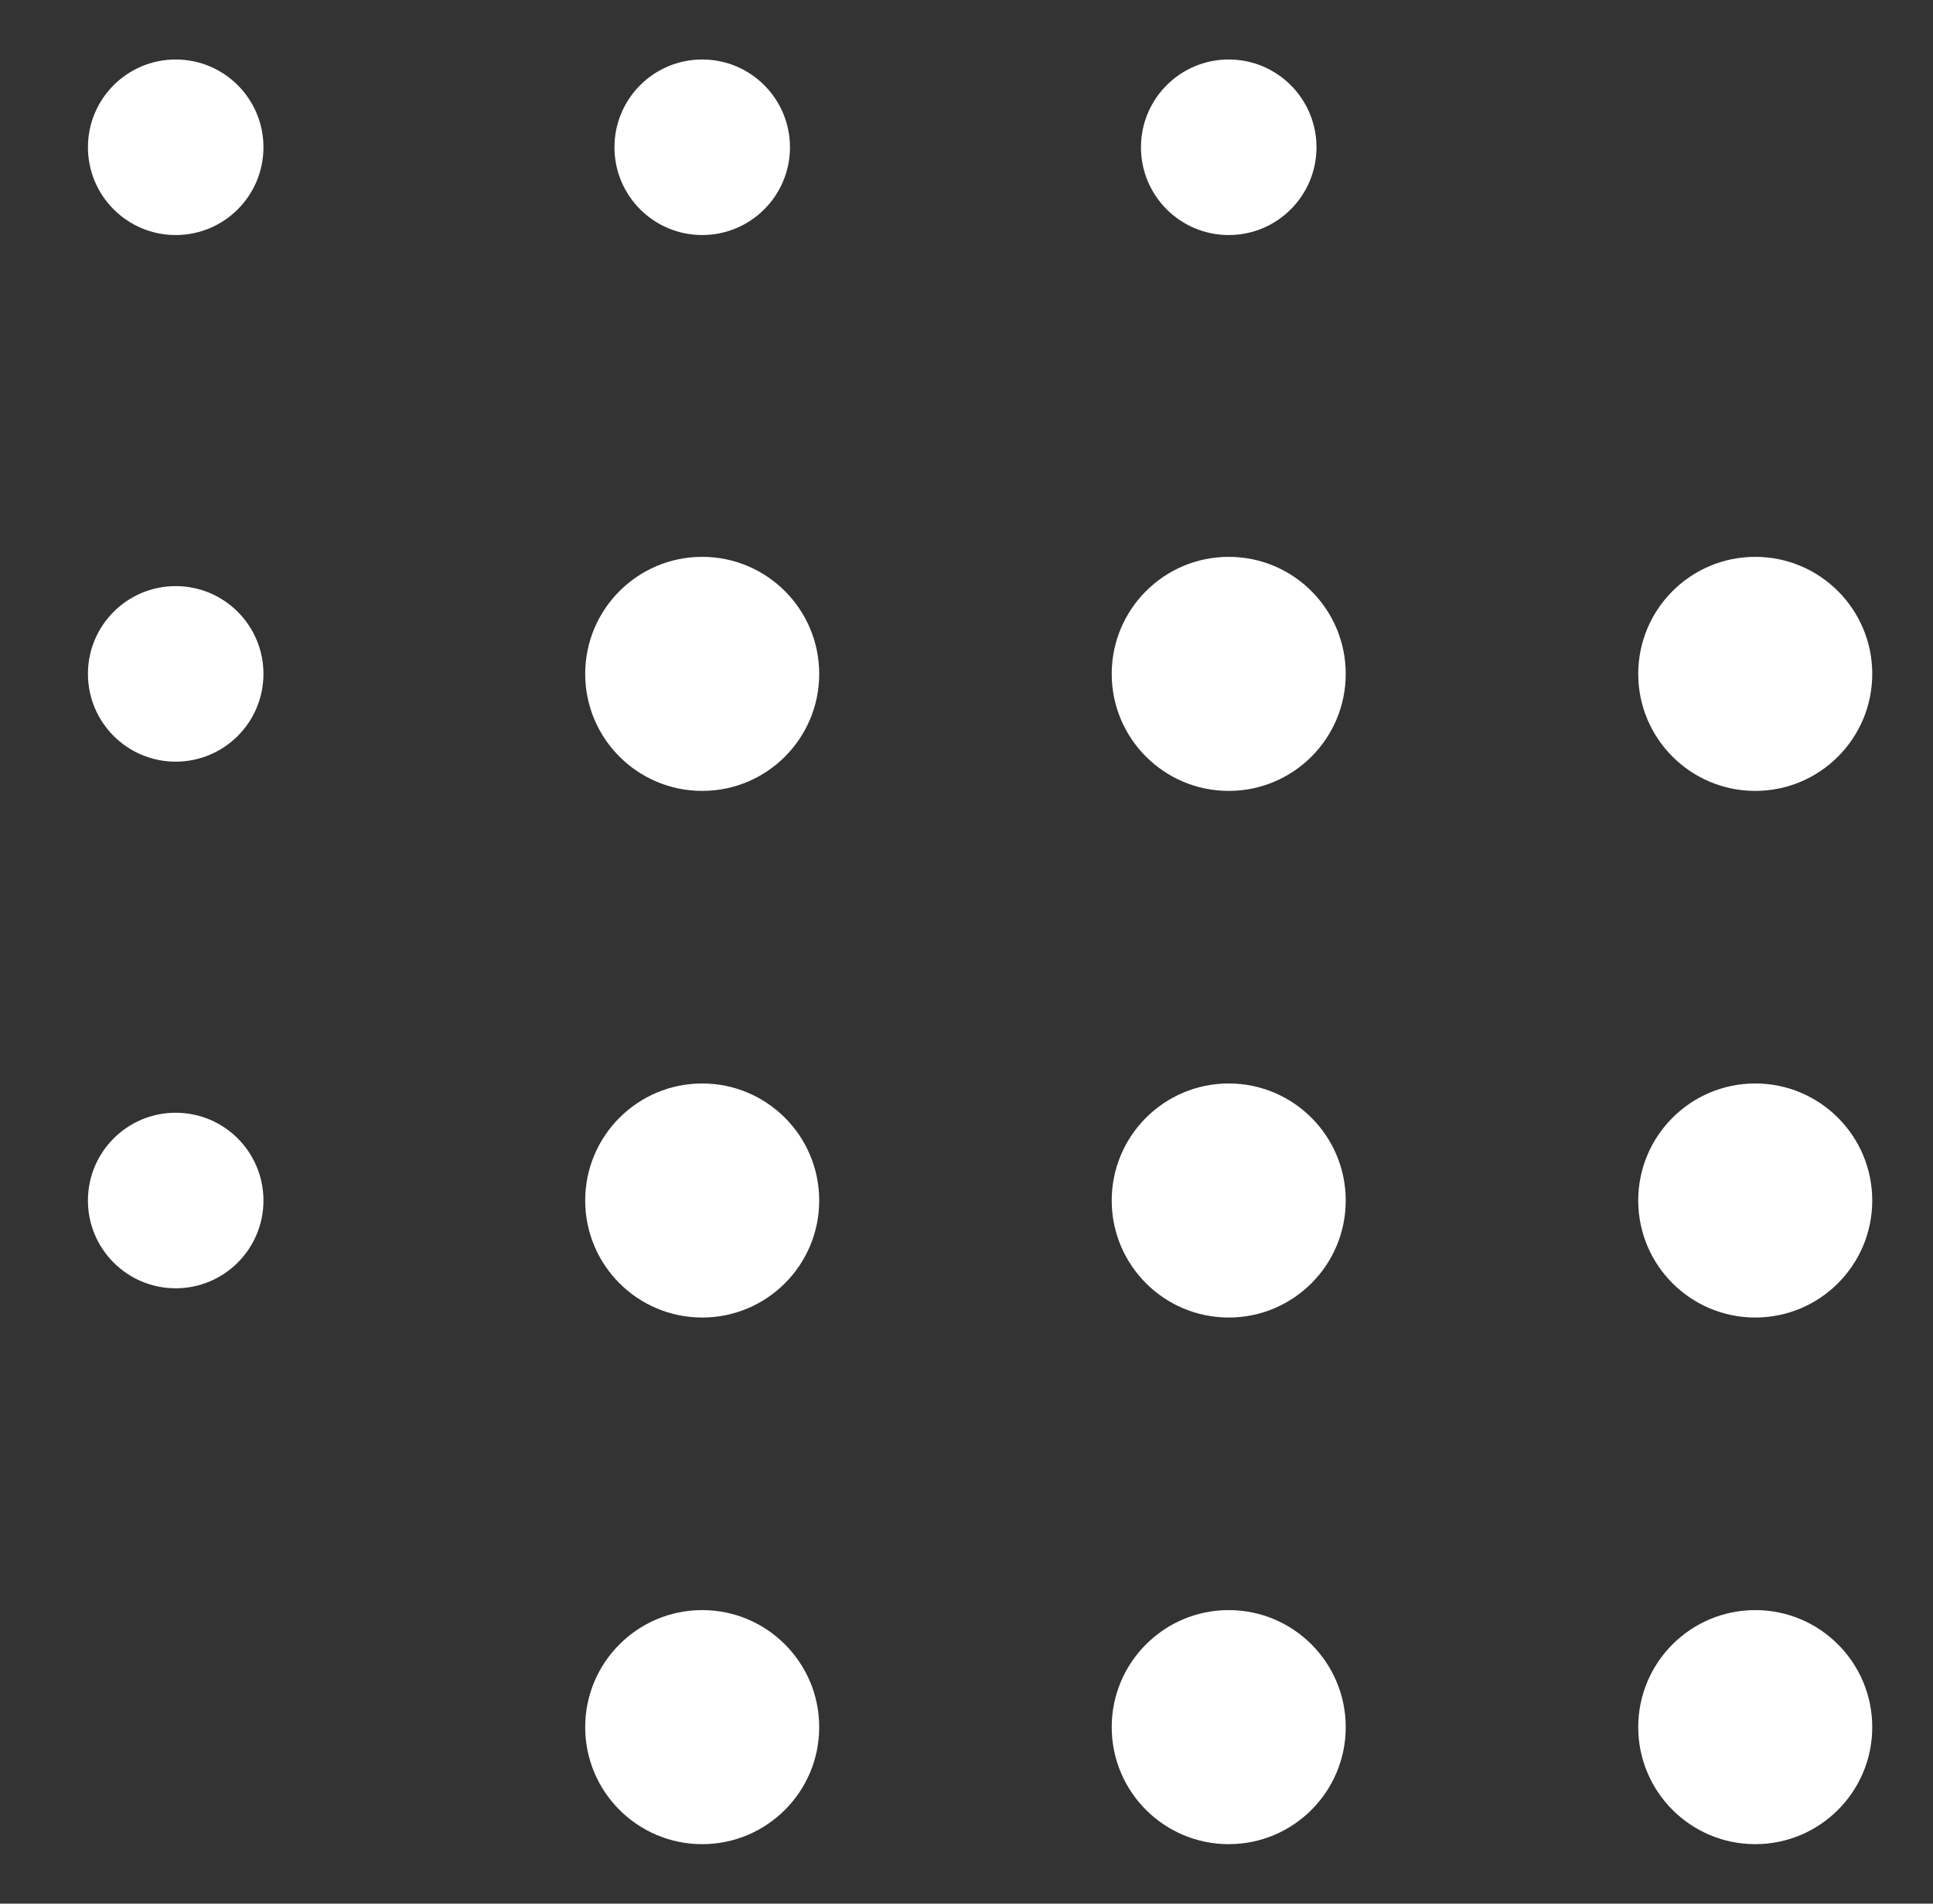 <svg width="65" height="64" viewBox="0 0 65 64" color="white" xmlns="http://www.w3.org/2000/svg">
<rect x="0" y="0" width="65" height="64" fill="#333333" stroke="none"/>
<path d="M8.859 4.951C8.859 6.581 7.538 7.902 5.908 7.902C4.278 7.902 2.957 6.581 2.957 4.951C2.957 3.321 4.278 2 5.908 2C7.538 2 8.859 3.321 8.859 4.951Z" fill="currentColor"/>
<path d="M26.564 4.951C26.564 6.581 25.242 7.902 23.613 7.902C21.983 7.902 20.662 6.581 20.662 4.951C20.662 3.321 21.983 2 23.613 2C25.242 2 26.564 3.321 26.564 4.951Z" fill="currentColor"/>
<path d="M44.269 4.951C44.269 6.581 42.947 7.902 41.318 7.902C39.688 7.902 38.367 6.581 38.367 4.951C38.367 3.321 39.688 2 41.318 2C42.947 2 44.269 3.321 44.269 4.951Z" fill="currentColor"/>
<path d="M62.957 22.656C62.957 24.829 61.196 26.59 59.023 26.59C56.85 26.59 55.088 24.829 55.088 22.656C55.088 20.483 56.85 18.721 59.023 18.721C61.196 18.721 62.957 20.483 62.957 22.656Z" fill="currentColor"/>
<path d="M62.957 58.066C62.957 60.239 61.196 62 59.023 62C56.85 62 55.088 60.239 55.088 58.066C55.088 55.893 56.85 54.131 59.023 54.131C61.196 54.131 62.957 55.893 62.957 58.066Z" fill="currentColor"/>
<path d="M62.957 40.361C62.957 42.534 61.196 44.295 59.023 44.295C56.85 44.295 55.088 42.534 55.088 40.361C55.088 38.188 56.85 36.426 59.023 36.426C61.196 36.426 62.957 38.188 62.957 40.361Z" fill="currentColor"/>
<path d="M45.252 58.066C45.252 60.239 43.491 62 41.318 62C39.145 62 37.383 60.239 37.383 58.066C37.383 55.893 39.145 54.131 41.318 54.131C43.491 54.131 45.252 55.893 45.252 58.066Z" fill="currentColor"/>
<path d="M27.547 58.066C27.547 60.239 25.786 62 23.613 62C21.44 62 19.678 60.239 19.678 58.066C19.678 55.893 21.44 54.131 23.613 54.131C25.786 54.131 27.547 55.893 27.547 58.066Z" fill="currentColor"/>
<path d="M8.859 22.656C8.859 24.285 7.538 25.607 5.908 25.607C4.278 25.607 2.957 24.285 2.957 22.656C2.957 21.026 4.278 19.705 5.908 19.705C7.538 19.705 8.859 21.026 8.859 22.656Z" fill="currentColor"/>
<path d="M27.547 22.656C27.547 24.829 25.786 26.59 23.613 26.59C21.44 26.59 19.678 24.829 19.678 22.656C19.678 20.483 21.44 18.721 23.613 18.721C25.786 18.721 27.547 20.483 27.547 22.656Z" fill="currentColor"/>
<path d="M45.252 22.656C45.252 24.829 43.491 26.59 41.318 26.59C39.145 26.59 37.383 24.829 37.383 22.656C37.383 20.483 39.145 18.721 41.318 18.721C43.491 18.721 45.252 20.483 45.252 22.656Z" fill="currentColor"/>
<path d="M8.859 40.361C8.859 41.99 7.538 43.312 5.908 43.312C4.278 43.312 2.957 41.99 2.957 40.361C2.957 38.731 4.278 37.41 5.908 37.41C7.538 37.41 8.859 38.731 8.859 40.361Z" fill="currentColor"/>
<path d="M27.547 40.361C27.547 42.534 25.786 44.295 23.613 44.295C21.44 44.295 19.678 42.534 19.678 40.361C19.678 38.188 21.44 36.426 23.613 36.426C25.786 36.426 27.547 38.188 27.547 40.361Z" fill="currentColor"/>
<path d="M45.252 40.361C45.252 42.534 43.491 44.295 41.318 44.295C39.145 44.295 37.383 42.534 37.383 40.361C37.383 38.188 39.145 36.426 41.318 36.426C43.491 36.426 45.252 38.188 45.252 40.361Z" fill="currentColor"/>
</svg>
